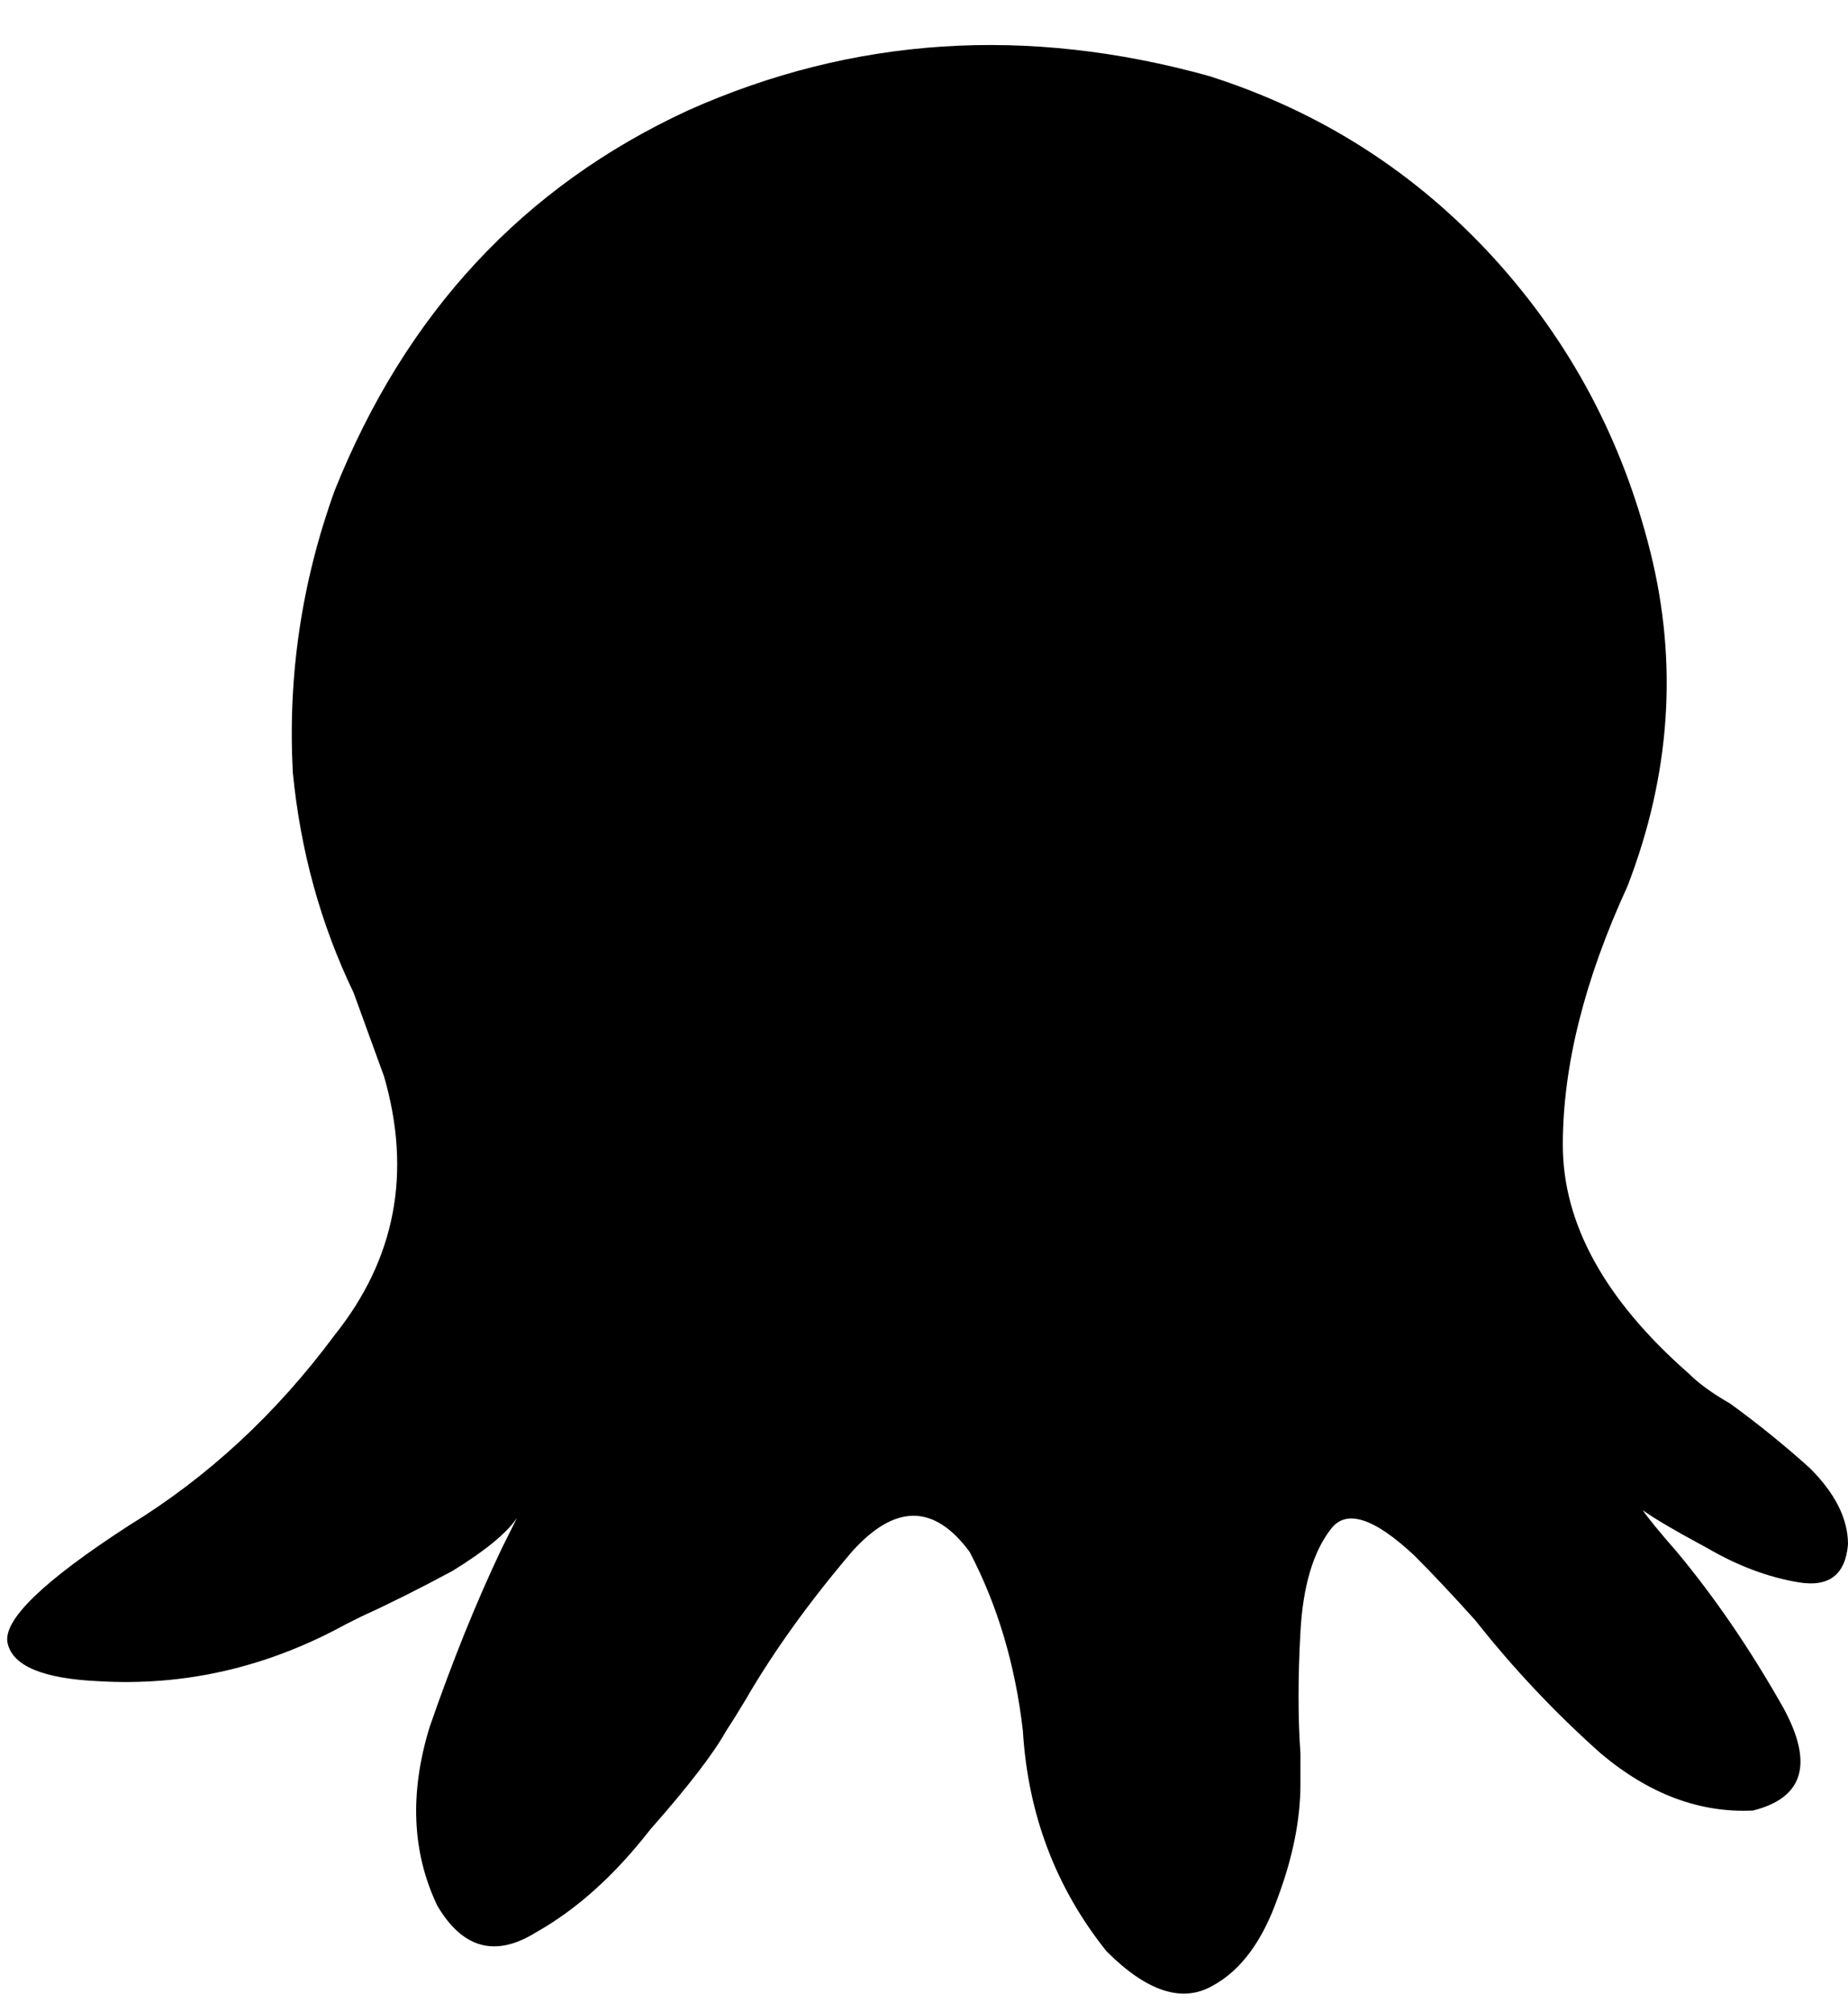<svg xmlns="http://www.w3.org/2000/svg" viewBox="0 0 486 529">
  <path d="M 444 361 Q 411 332 411 301 L 411 301 L 411 301 Q 411 270 428 233 Q 445 189 434 145 Q 423 101 393 68 Q 362 34 318 20 Q 246 0 181 29 Q 116 59 88 129 Q 75 165 77 203 Q 80 234 93 261 Q 97 272 101 283 Q 112 321 88 351 Q 65 382 34 401 Q 0 423 2 432 Q 4 441 26 442 Q 60 444 91 427 Q 93 426 95 425 Q 106 420 119 413 Q 132 405 136 399 Q 134 403 132 407 Q 122 428 113 454 Q 105 480 115 501 Q 125 518 141 508 Q 157 499 171 481 Q 186 464 191 455 Q 193 452 196 447 Q 207 428 224 408 Q 241 389 255 408 Q 266 429 269 455 Q 271 488 291 513 Q 307 529 319 522 Q 330 516 336 499 Q 342 483 342 469 Q 342 466 342 461 Q 341 447 342 429 Q 343 411 350 402 Q 356 394 372 409 Q 379 416 388 426 Q 403 445 421 461 Q 440 477 461 476 Q 481 471 469 449 Q 456 426 441 408 Q 434 400 432 397 Q 436 400 449 407 Q 461 414 473 416 Q 485 418 486 406 Q 486 396 476 386 Q 466 377 455 369 Q 448 365 444 361 L 444 361 Z" />
</svg>